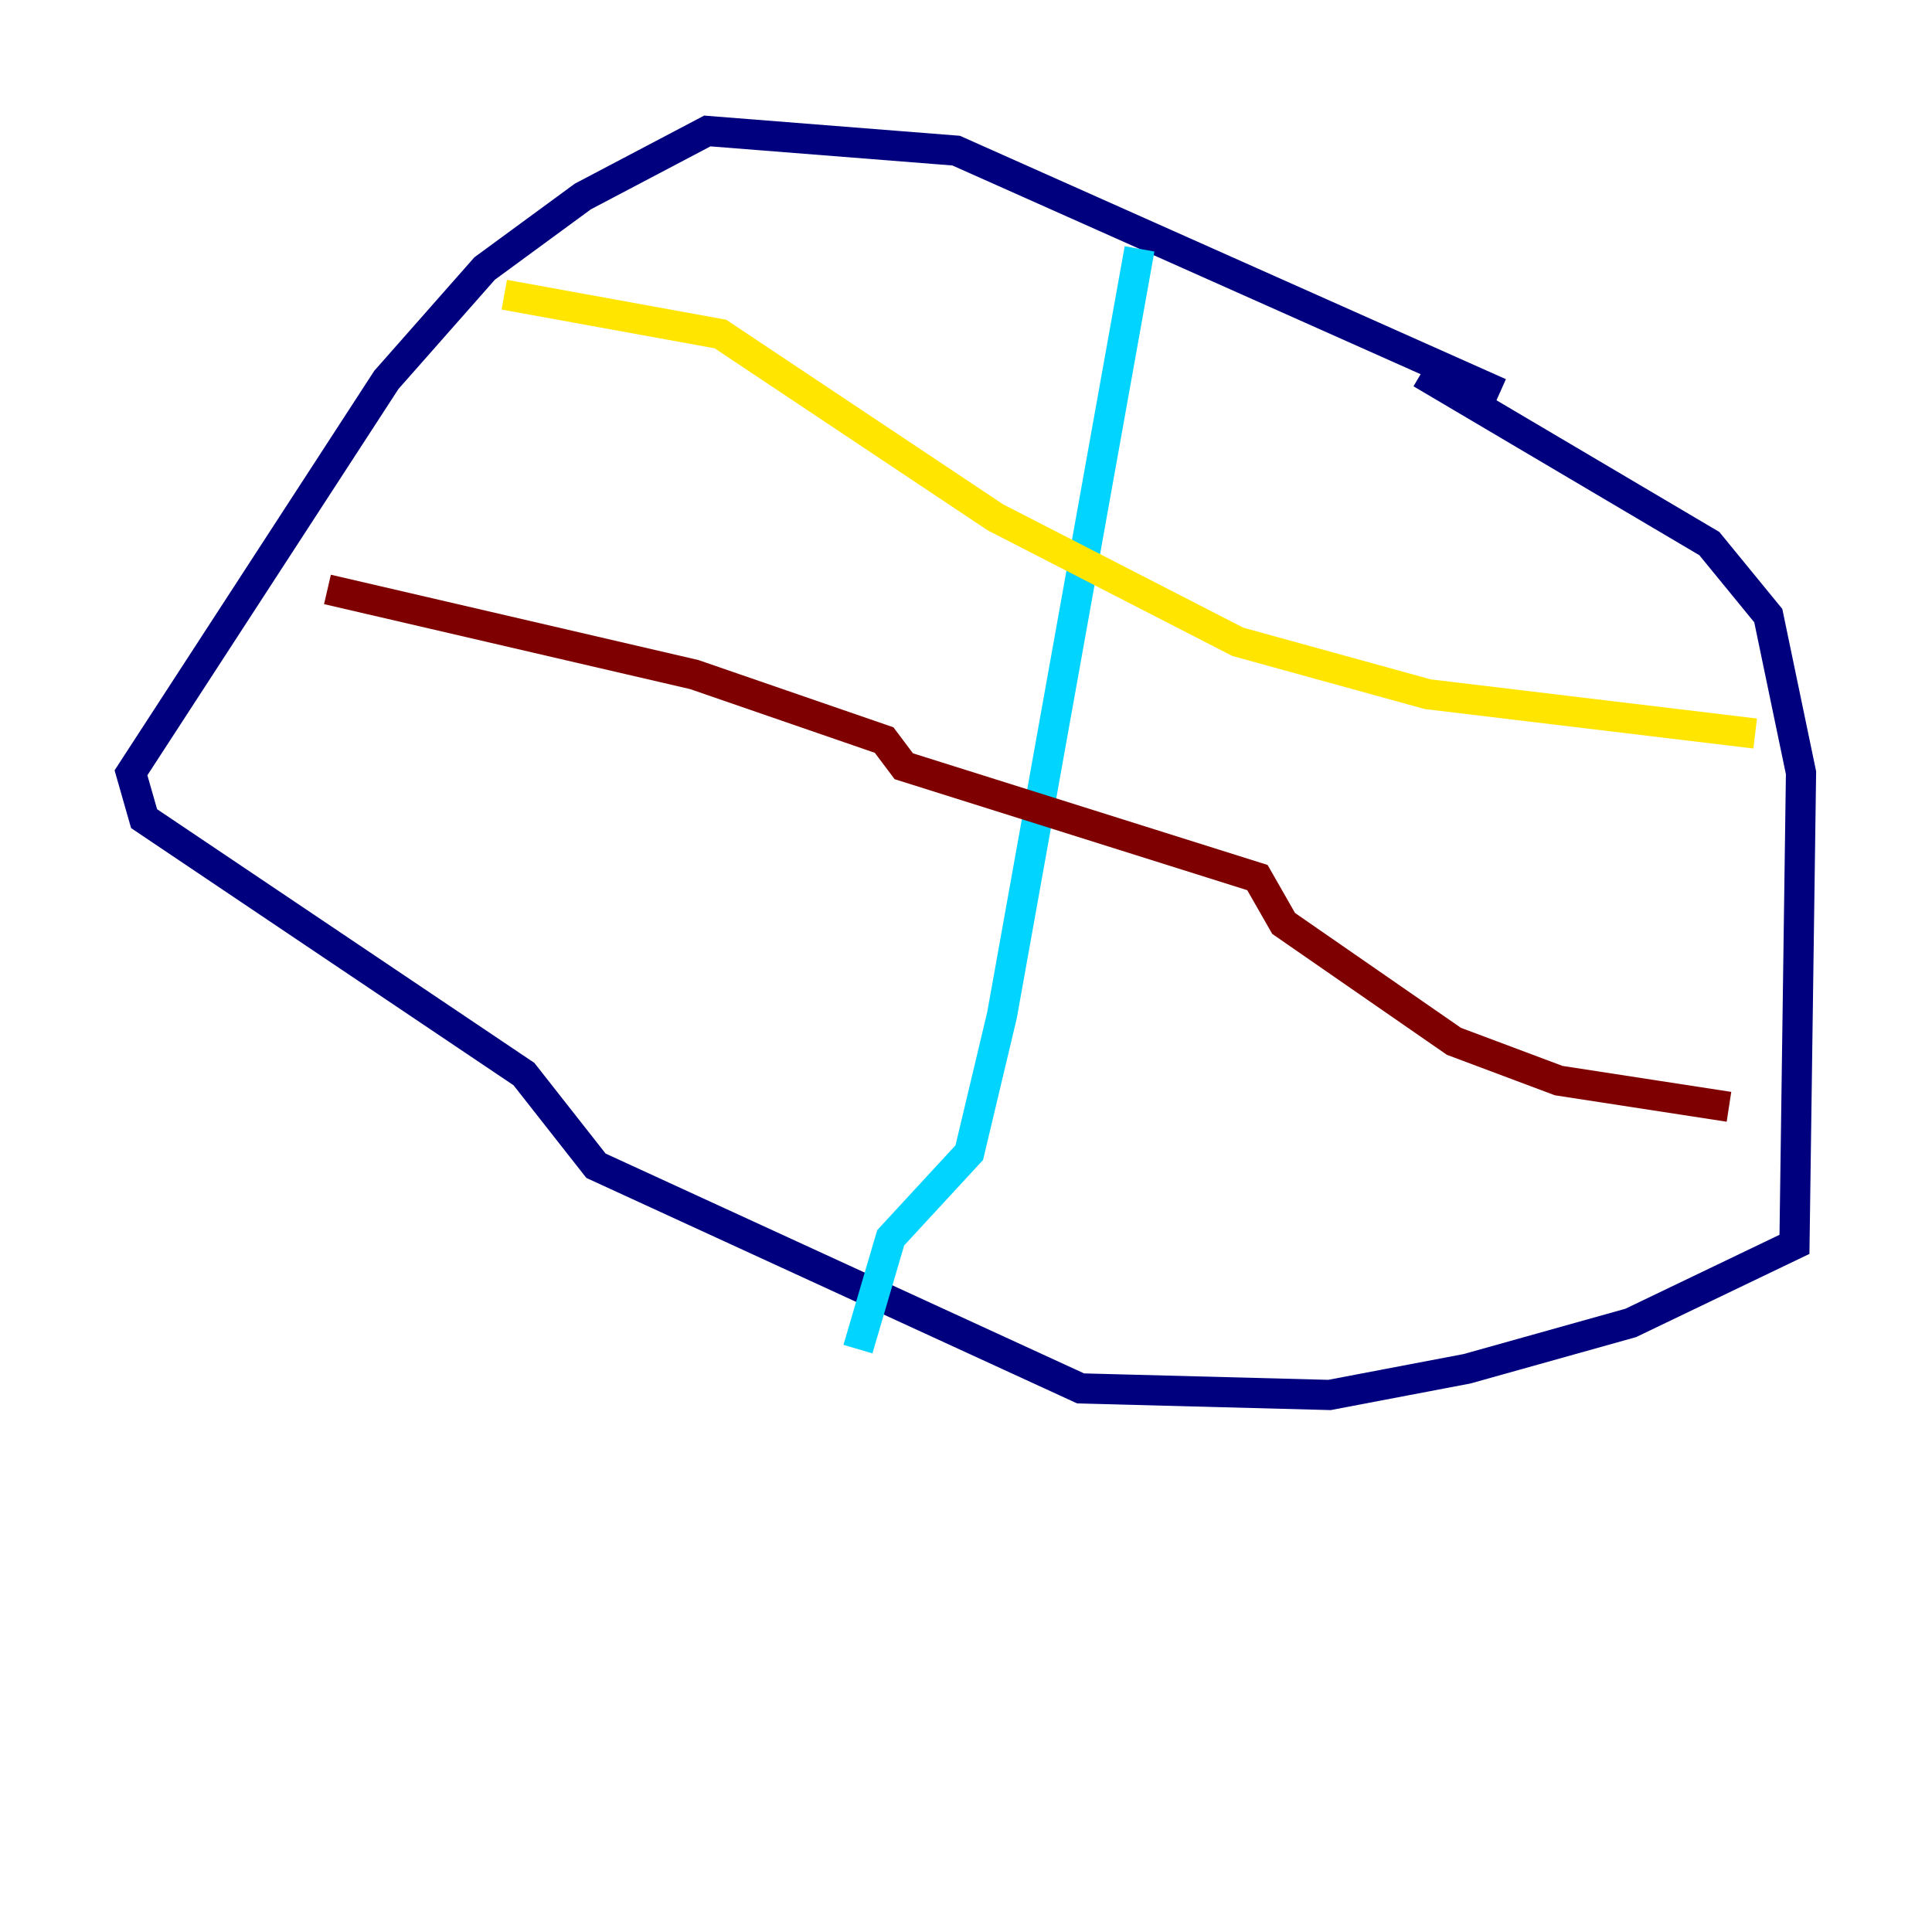 <?xml version="1.0" encoding="utf-8" ?>
<svg baseProfile="tiny" height="128" version="1.2" viewBox="0,0,128,128" width="128" xmlns="http://www.w3.org/2000/svg" xmlns:ev="http://www.w3.org/2001/xml-events" xmlns:xlink="http://www.w3.org/1999/xlink"><defs /><polyline fill="none" points="99.363,26.034 63.349,9.98 46.861,8.678 38.617,13.017 32.108,17.79 25.6,25.166 8.678,51.2 9.546,54.237 34.712,71.159 39.485,77.234 71.593,91.986 88.081,92.42 97.193,90.685 108.041,87.647 118.888,82.441 119.322,51.2 117.153,40.786 113.248,36.014 94.156,24.732" stroke="#00007f" stroke-width="2" /><polyline fill="none" points="75.498,16.488 66.386,67.254 64.217,76.366 59.01,82.007 56.841,89.383" stroke="#00d4ff" stroke-width="2" /><polyline fill="none" points="33.41,19.525 47.729,22.129 65.953,34.278 82.007,42.522 94.59,45.993 116.285,48.597" stroke="#ffe500" stroke-width="2" /><polyline fill="none" points="21.695,39.051 45.993,44.691 58.576,49.031 59.878,50.766 83.308,58.142 85.044,61.18 96.325,68.99 103.268,71.593 114.549,73.329" stroke="#7f0000" stroke-width="2" /></svg>